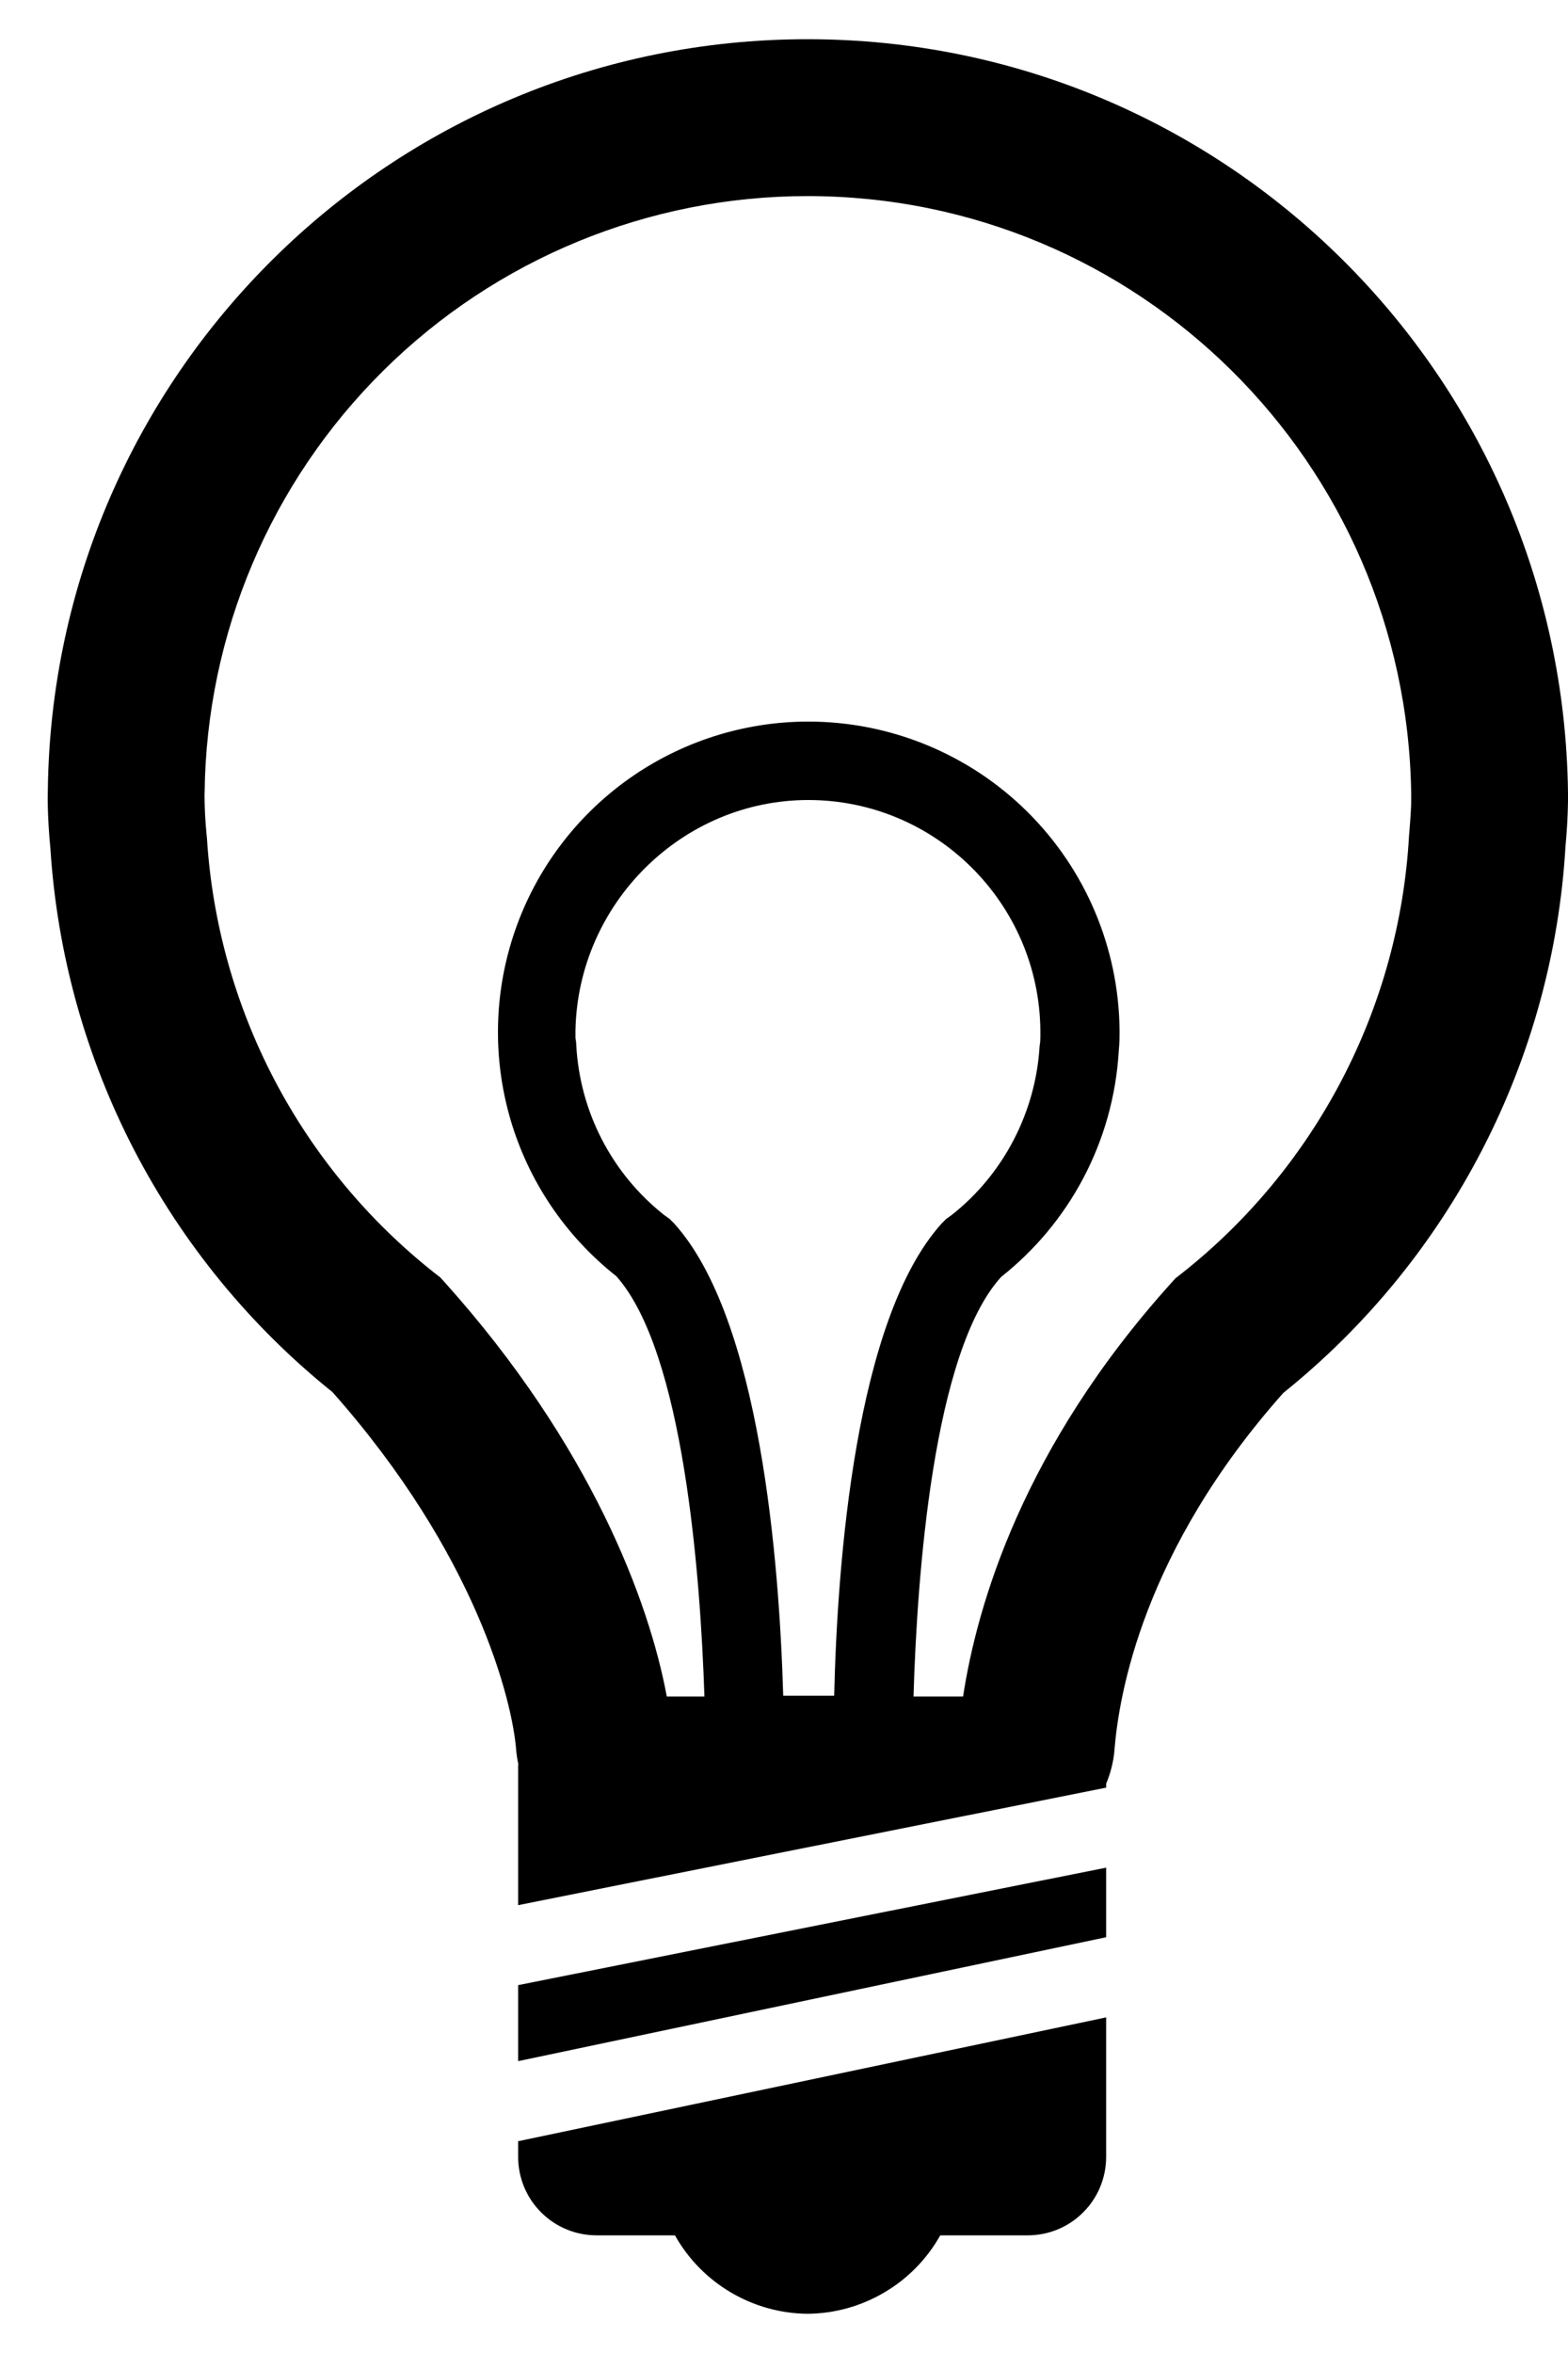 <svg width="20" height="30" viewBox="0 0 20 30" fill="none" xmlns="http://www.w3.org/2000/svg">
<path id="Vector" d="M10.3 0.5C4.985 0.5 0.672 4.776 0.61 10.079V10.084C0.608 10.154 0.608 10.223 0.61 10.293C0.613 10.423 0.622 10.602 0.643 10.821C0.729 12.162 1.093 13.471 1.712 14.664C2.332 15.857 3.193 16.908 4.241 17.749C6.077 19.821 6.531 21.677 6.583 22.301V22.307C6.589 22.372 6.599 22.437 6.613 22.5H6.609V24.29L14.109 22.792V22.742C14.166 22.606 14.203 22.46 14.216 22.307V22.3C14.273 21.611 14.576 19.776 16.369 17.759C17.423 16.913 18.287 15.856 18.907 14.656C19.527 13.456 19.889 12.139 19.968 10.79C19.986 10.6 19.997 10.41 20 10.219V10.106C19.933 4.784 15.621 0.5 10.3 0.5ZM2.61 10.11C2.631 8.084 3.451 6.149 4.891 4.724C6.33 3.299 8.274 2.5 10.3 2.5C14.517 2.5 17.944 5.893 18 10.127V10.22C18 10.273 17.994 10.394 17.974 10.637L17.972 10.649V10.662C17.91 11.746 17.618 12.804 17.116 13.766C16.614 14.729 15.914 15.574 15.061 16.245L14.994 16.297L14.937 16.36C13.049 18.455 12.464 20.457 12.284 21.63H11.652C11.697 20.095 11.901 17.235 12.77 16.28C13.63 15.6 14.2 14.57 14.27 13.4C14.28 13.29 14.28 13.22 14.28 13.17V13.13C14.269 12.084 13.846 11.085 13.103 10.349C12.36 9.613 11.356 9.2 10.31 9.2C9.487 9.2 8.685 9.457 8.015 9.934C7.344 10.412 6.839 11.086 6.57 11.863C6.3 12.641 6.28 13.483 6.511 14.273C6.742 15.062 7.214 15.761 7.86 16.27C8.722 17.233 8.934 20.095 8.985 21.63H8.505C8.281 20.423 7.539 18.429 5.675 16.352L5.617 16.288L5.549 16.235C4.7 15.566 4.002 14.725 3.5 13.767C2.999 12.809 2.705 11.756 2.639 10.677L2.637 10.659L2.635 10.64C2.619 10.479 2.61 10.318 2.609 10.156V10.127L2.61 10.11ZM10.31 10.2C11.93 10.2 13.25 11.51 13.27 13.13V13.21C13.27 13.24 13.27 13.28 13.26 13.34C13.21 14.18 12.8 14.97 12.14 15.49L12.07 15.54L12.01 15.6C10.91 16.82 10.68 19.92 10.64 21.62H9.99C9.94 19.92 9.7 16.82 8.6 15.6L8.54 15.54L8.47 15.49C8.14 15.229 7.869 14.9 7.676 14.526C7.483 14.152 7.372 13.741 7.35 13.32C7.35 13.3 7.348 13.28 7.344 13.26C7.342 13.25 7.341 13.24 7.34 13.23V13.14C7.37 11.52 8.7 10.2 10.31 10.2ZM14.109 23.812L6.609 25.31V26.279L14.109 24.699V23.812ZM6.609 27.5V27.3L14.109 25.721V27.5C14.109 27.765 14.004 28.02 13.816 28.207C13.629 28.395 13.374 28.5 13.109 28.5H11.993C11.824 28.801 11.579 29.052 11.281 29.227C10.984 29.403 10.646 29.497 10.301 29.5C9.956 29.497 9.618 29.403 9.321 29.227C9.024 29.052 8.778 28.801 8.609 28.5H7.609C7.344 28.5 7.09 28.395 6.902 28.207C6.714 28.02 6.609 27.765 6.609 27.5Z" fill="black"/>
</svg>
